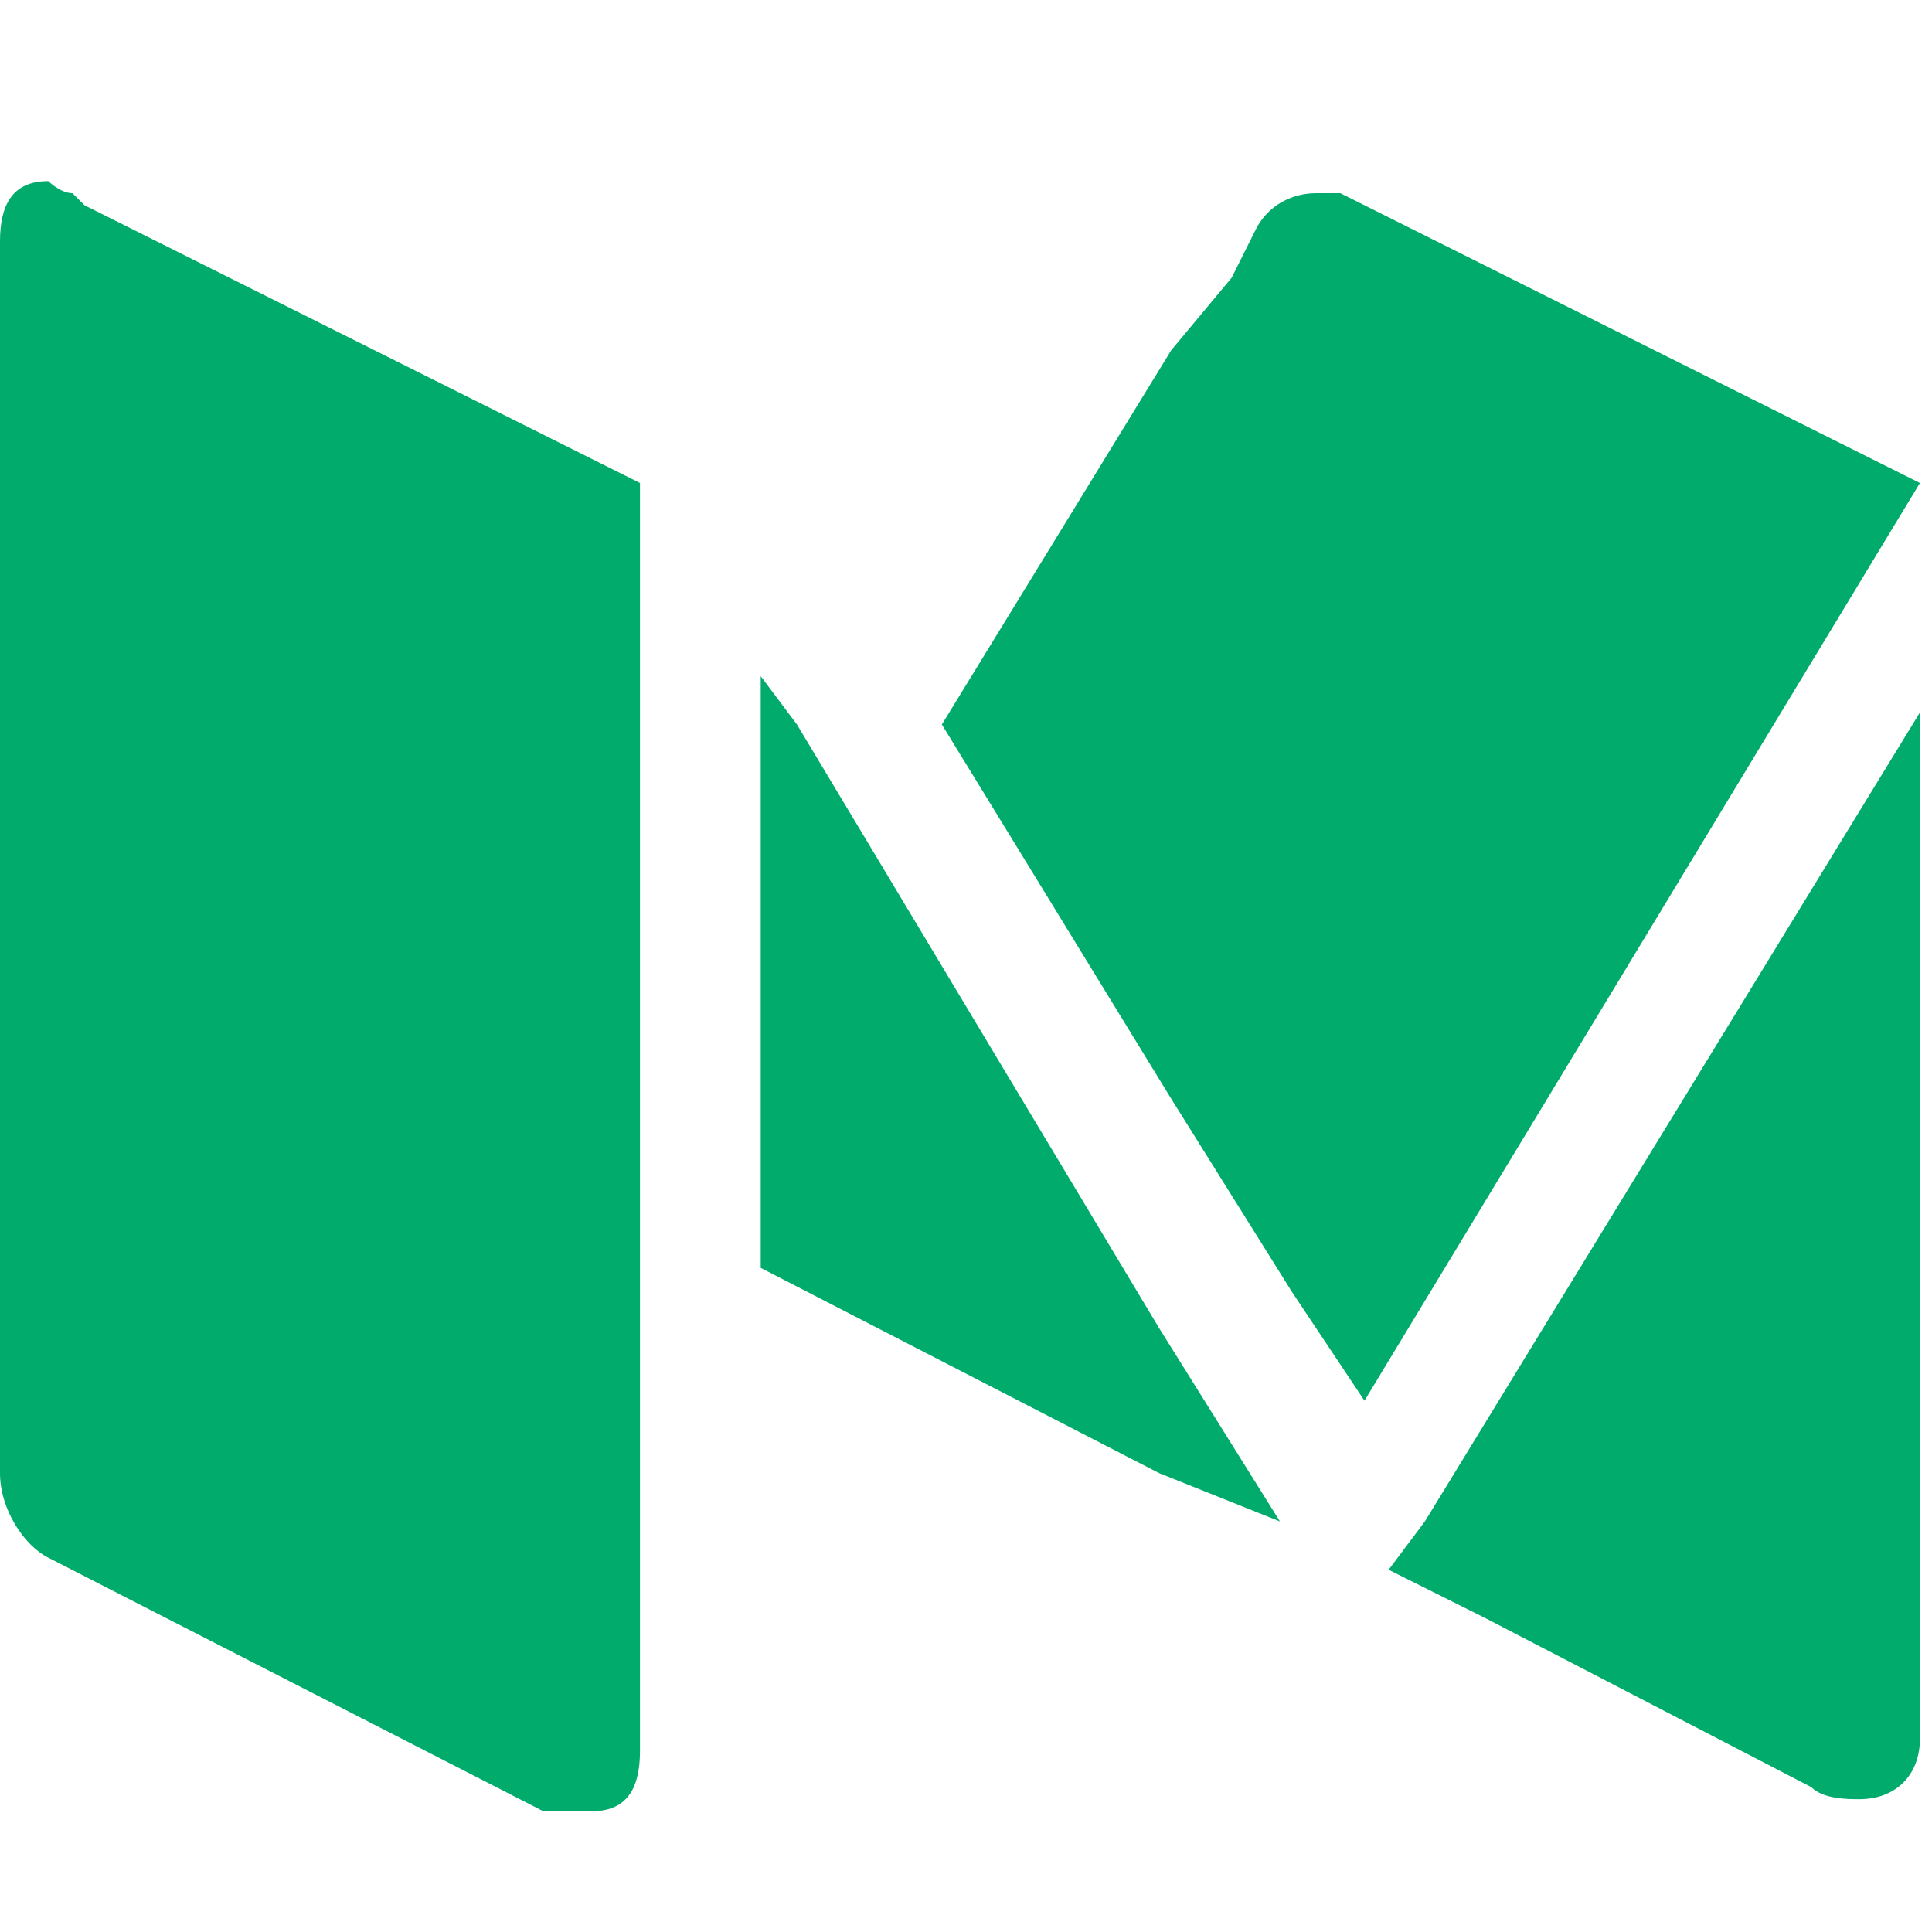 <?xml version="1.0" encoding="utf-8"?>
<!-- Generator: Adobe Illustrator 19.2.1, SVG Export Plug-In . SVG Version: 6.00 Build 0)  -->
<svg version="1.1" id="Layer_1" xmlns="http://www.w3.org/2000/svg" xmlns:xlink="http://www.w3.org/1999/xlink" x="0px" y="0px"
	 viewBox="0 0 16 16" style="enable-background:new 0 0 16 16;" xml:space="preserve">
<style type="text/css">
	.st0{fill:#00AB6C;}
</style>
<path class="st0" d="M11.8,12.6l-0.3,0.4l0.8,0.4l2.7,1.4c0.1,0.1,0.3,0.1,0.4,0.1c0.3,0,0.5-0.2,0.5-0.5V5.9L11.8,12.6L11.8,12.6z
	 M15.9,4C15.9,4,15.9,3.9,15.9,4l-4.8-2.4c-0.1,0-0.1,0-0.2,0c0,0,0,0,0,0c-0.2,0-0.4,0.1-0.5,0.3l-0.2,0.4L9.7,2.9L7.8,6l1.9,3.1
	l0.5,0.8l0.5,0.8l0.6,0.9L15.9,4C16,4,16,4,15.9,4L15.9,4z M9.6,11L7.2,7L6.9,6.5L6.6,6L6.3,5.6v4.9l3.3,1.7l0.5,0.2l0.5,0.2
	l-0.5-0.8L9.6,11L9.6,11z M0.7,1.7L0.6,1.6c-0.1,0-0.2-0.1-0.2-0.1C0.1,1.5,0,1.7,0,2v10.2c0,0.3,0.2,0.6,0.4,0.7l4.1,2.1
	C4.7,15,4.8,15,4.9,15c0.3,0,0.4-0.2,0.4-0.5V4c0,0,0,0,0,0L0.7,1.7L0.7,1.7z"/>
</svg>
